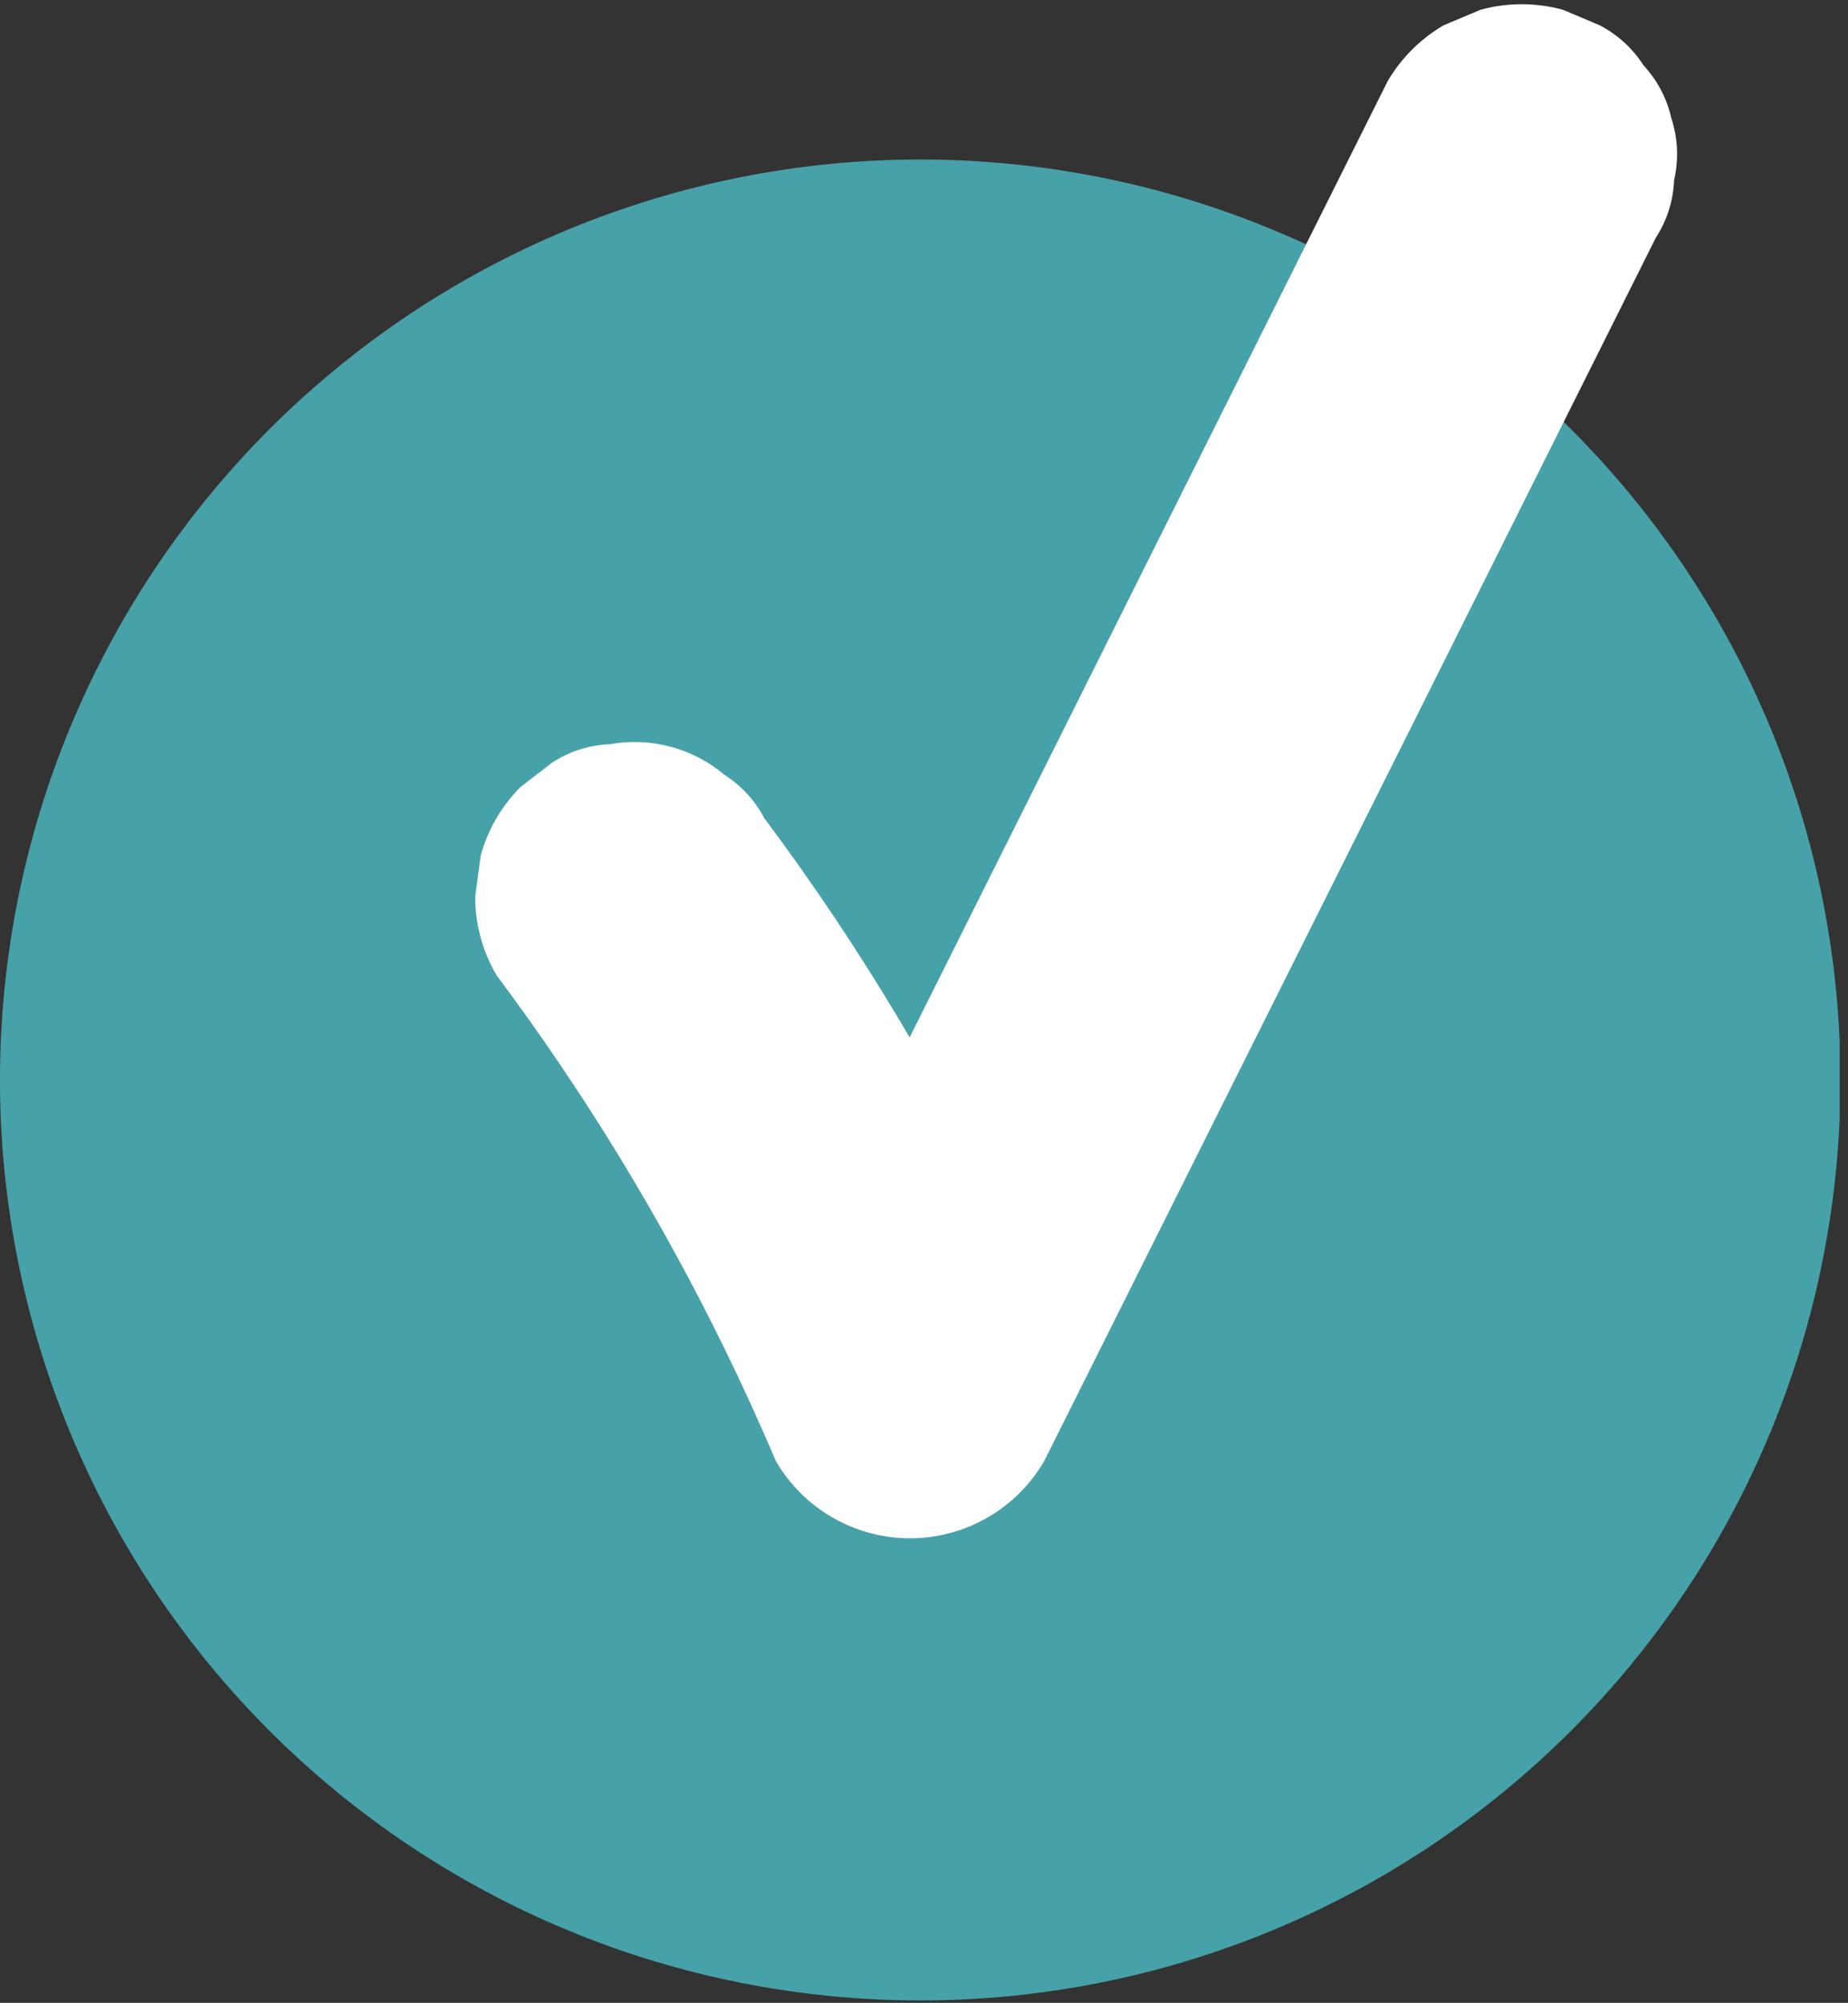 <svg xmlns="http://www.w3.org/2000/svg" xmlns:xlink="http://www.w3.org/1999/xlink" width="443" zoomAndPan="magnify" viewBox="0 0 332.25 360" height="480" preserveAspectRatio="xMidYMid meet" version="1.0"><rect x="0" y="0" width="332.25" height="360" fill="#333333" stroke="none"/><defs><clipPath id="1f5e13d95e"><path d="M 0 28 L 330.754 28 L 330.754 359.594 L 0 359.594 Z M 0 28 " clip-rule="nonzero"/></clipPath><clipPath id="a2b976a28c"><path d="M 85 0.406 L 302 0.406 L 302 277 L 85 277 Z M 85 0.406 " clip-rule="nonzero"/></clipPath></defs><g clip-path="url(#1f5e13d95e)"><path fill="#47a1a8" d="M 330.895 194.117 C 330.895 196.828 330.828 199.531 330.695 202.238 C 330.562 204.941 330.363 207.641 330.098 210.336 C 329.836 213.031 329.504 215.715 329.105 218.395 C 328.707 221.074 328.246 223.742 327.719 226.395 C 327.188 229.051 326.598 231.691 325.938 234.32 C 325.281 236.945 324.559 239.555 323.773 242.145 C 322.984 244.738 322.137 247.309 321.227 249.855 C 320.312 252.406 319.34 254.934 318.301 257.434 C 317.266 259.934 316.168 262.41 315.012 264.855 C 313.855 267.305 312.637 269.723 311.359 272.109 C 310.082 274.5 308.75 276.855 307.359 279.176 C 305.965 281.5 304.516 283.785 303.012 286.039 C 301.508 288.289 299.949 290.5 298.336 292.676 C 296.723 294.852 295.059 296.984 293.34 299.078 C 291.625 301.172 289.855 303.223 288.035 305.227 C 286.219 307.234 284.352 309.195 282.438 311.109 C 280.523 313.023 278.562 314.891 276.555 316.707 C 274.551 318.527 272.5 320.297 270.406 322.012 C 268.312 323.73 266.18 325.395 264.004 327.008 C 261.828 328.621 259.617 330.18 257.367 331.684 C 255.113 333.188 252.828 334.637 250.504 336.027 C 248.184 337.422 245.828 338.754 243.438 340.031 C 241.051 341.309 238.633 342.523 236.184 343.684 C 233.738 344.84 231.262 345.938 228.762 346.973 C 226.262 348.012 223.734 348.984 221.184 349.898 C 218.637 350.809 216.066 351.656 213.473 352.445 C 210.883 353.23 208.273 353.953 205.648 354.609 C 203.02 355.27 200.379 355.859 197.723 356.391 C 195.07 356.918 192.402 357.379 189.723 357.777 C 187.043 358.176 184.359 358.508 181.664 358.77 C 178.969 359.035 176.27 359.234 173.566 359.367 C 170.859 359.5 168.156 359.566 165.445 359.566 C 162.738 359.566 160.031 359.5 157.328 359.367 C 154.625 359.234 151.926 359.035 149.23 358.77 C 146.535 358.508 143.848 358.176 141.172 357.777 C 138.492 357.379 135.824 356.918 133.168 356.391 C 130.512 355.859 127.871 355.27 125.246 354.609 C 122.621 353.953 120.012 353.23 117.418 352.445 C 114.828 351.656 112.258 350.809 109.707 349.898 C 107.16 348.984 104.633 348.012 102.133 346.973 C 99.629 345.938 97.156 344.84 94.707 343.684 C 92.262 342.527 89.844 341.309 87.453 340.031 C 85.066 338.754 82.711 337.422 80.391 336.027 C 78.066 334.637 75.781 333.188 73.527 331.684 C 71.277 330.18 69.062 328.621 66.891 327.008 C 64.715 325.395 62.578 323.73 60.488 322.012 C 58.395 320.297 56.344 318.527 54.336 316.707 C 52.332 314.891 50.371 313.023 48.457 311.109 C 46.543 309.195 44.676 307.234 42.855 305.227 C 41.039 303.223 39.27 301.172 37.555 299.078 C 35.836 296.984 34.168 294.852 32.559 292.676 C 30.945 290.5 29.387 288.289 27.879 286.039 C 26.375 283.785 24.93 281.5 23.535 279.176 C 22.145 276.855 20.809 274.5 19.535 272.109 C 18.258 269.723 17.039 267.305 15.883 264.855 C 14.727 262.41 13.629 259.934 12.59 257.434 C 11.555 254.934 10.582 252.406 9.668 249.855 C 8.758 247.309 7.906 244.738 7.121 242.145 C 6.336 239.555 5.613 236.945 4.957 234.32 C 4.297 231.691 3.703 229.051 3.176 226.395 C 2.648 223.742 2.184 221.074 1.789 218.395 C 1.391 215.715 1.059 213.031 0.793 210.336 C 0.527 207.641 0.328 204.941 0.195 202.238 C 0.062 199.531 -0.004 196.828 -0.004 194.117 C -0.004 191.41 0.062 188.703 0.195 186 C 0.328 183.297 0.527 180.598 0.793 177.902 C 1.059 175.207 1.391 172.52 1.789 169.844 C 2.184 167.164 2.648 164.496 3.176 161.84 C 3.703 159.184 4.297 156.543 4.957 153.918 C 5.613 151.293 6.336 148.684 7.121 146.09 C 7.906 143.5 8.758 140.93 9.668 138.379 C 10.582 135.832 11.555 133.305 12.59 130.805 C 13.629 128.301 14.727 125.828 15.883 123.379 C 17.039 120.934 18.258 118.516 19.535 116.125 C 20.809 113.738 22.145 111.383 23.535 109.062 C 24.93 106.738 26.375 104.453 27.879 102.199 C 29.387 99.949 30.945 97.734 32.559 95.559 C 34.168 93.387 35.836 91.25 37.555 89.16 C 39.27 87.066 41.039 85.016 42.855 83.008 C 44.676 81.004 46.543 79.043 48.457 77.129 C 50.371 75.215 52.332 73.348 54.336 71.527 C 56.344 69.711 58.395 67.941 60.488 66.223 C 62.578 64.508 64.715 62.84 66.891 61.227 C 69.062 59.617 71.277 58.059 73.527 56.551 C 75.781 55.047 78.066 53.602 80.391 52.207 C 82.711 50.816 85.066 49.48 87.453 48.207 C 89.844 46.93 92.262 45.711 94.707 44.555 C 97.156 43.395 99.629 42.301 102.133 41.262 C 104.633 40.227 107.16 39.254 109.707 38.34 C 112.258 37.43 114.828 36.578 117.418 35.793 C 120.012 35.008 122.621 34.285 125.246 33.629 C 127.871 32.969 130.512 32.375 133.168 31.848 C 135.824 31.32 138.492 30.855 141.172 30.461 C 143.848 30.062 146.535 29.73 149.23 29.465 C 151.926 29.199 154.625 29 157.328 28.867 C 160.031 28.734 162.738 28.668 165.445 28.668 C 168.156 28.668 170.859 28.734 173.566 28.867 C 176.27 29 178.969 29.199 181.664 29.465 C 184.359 29.73 187.043 30.062 189.723 30.461 C 192.402 30.855 195.07 31.32 197.723 31.848 C 200.379 32.375 203.02 32.969 205.648 33.629 C 208.273 34.285 210.883 35.008 213.473 35.793 C 216.066 36.578 218.637 37.43 221.184 38.34 C 223.734 39.254 226.262 40.227 228.762 41.262 C 231.262 42.301 233.738 43.395 236.184 44.555 C 238.633 45.711 241.051 46.93 243.438 48.207 C 245.828 49.48 248.184 50.816 250.504 52.207 C 252.828 53.602 255.113 55.047 257.367 56.551 C 259.617 58.059 261.828 59.617 264.004 61.227 C 266.18 62.84 268.312 64.508 270.406 66.223 C 272.5 67.941 274.551 69.711 276.555 71.527 C 278.562 73.348 280.523 75.215 282.438 77.129 C 284.352 79.043 286.219 81.004 288.035 83.008 C 289.855 85.016 291.625 87.066 293.34 89.16 C 295.059 91.25 296.723 93.387 298.336 95.559 C 299.949 97.734 301.508 99.949 303.012 102.199 C 304.516 104.453 305.965 106.738 307.359 109.062 C 308.75 111.383 310.082 113.738 311.359 116.125 C 312.637 118.516 313.855 120.934 315.012 123.379 C 316.168 125.828 317.266 128.301 318.301 130.805 C 319.34 133.305 320.312 135.832 321.227 138.379 C 322.137 140.93 322.984 143.5 323.773 146.09 C 324.559 148.684 325.281 151.293 325.938 153.918 C 326.598 156.543 327.188 159.184 327.719 161.84 C 328.246 164.496 328.707 167.164 329.105 169.844 C 329.504 172.52 329.836 175.207 330.098 177.902 C 330.363 180.598 330.562 183.297 330.695 186 C 330.828 188.703 330.895 191.41 330.895 194.117 Z M 330.895 194.117 " fill-opacity="1" fill-rule="nonzero"/></g><g clip-path="url(#a2b976a28c)"><path fill="#ffffff" d="M 300.492 21.25 C 299.664 17.645 297.996 14.48 295.496 11.758 C 293.512 8.684 290.902 6.289 287.668 4.57 L 281.004 1.758 C 278.574 1.094 276.102 0.762 273.586 0.762 C 271.066 0.762 268.594 1.094 266.168 1.758 L 259.5 4.57 C 257.434 5.785 255.551 7.238 253.855 8.938 C 252.156 10.633 250.703 12.516 249.488 14.582 C 242.32 28.918 235.152 43.254 227.988 57.59 L 206.578 100.398 C 199.41 114.734 192.242 129.07 185.078 143.406 L 163.668 186.215 C 163.625 186.301 163.582 186.387 163.543 186.469 C 159.352 179.312 154.953 172.277 150.348 165.363 C 146.207 159.156 141.902 153.066 137.434 147.094 C 135.719 143.859 133.324 141.25 130.246 139.266 C 128.836 138.074 127.312 137.055 125.68 136.203 C 124.043 135.352 122.336 134.688 120.551 134.215 C 118.77 133.738 116.957 133.465 115.117 133.391 C 113.273 133.316 111.445 133.441 109.629 133.77 C 105.871 133.934 102.414 135.035 99.254 137.078 L 93.605 141.441 C 91.898 143.148 90.434 145.043 89.219 147.129 C 88.004 149.219 87.074 151.426 86.43 153.754 C 86.094 156.227 85.758 158.699 85.434 161.172 C 85.43 163.648 85.754 166.078 86.402 168.469 C 87.047 170.859 87.996 173.121 89.25 175.258 C 104.996 196.336 118.656 218.695 130.223 242.324 C 133.5 249.023 136.598 255.805 139.52 262.672 C 139.824 263.191 140.148 263.707 140.484 264.207 C 140.824 264.711 141.18 265.199 141.551 265.68 C 141.922 266.16 142.309 266.625 142.711 267.078 C 143.113 267.531 143.527 267.973 143.957 268.398 C 144.387 268.828 144.832 269.238 145.289 269.637 C 145.746 270.035 146.215 270.418 146.699 270.785 C 147.18 271.152 147.672 271.504 148.18 271.84 C 148.684 272.172 149.199 272.492 149.723 272.793 C 150.25 273.094 150.785 273.379 151.328 273.645 C 151.871 273.914 152.426 274.16 152.984 274.391 C 153.547 274.621 154.113 274.836 154.688 275.027 C 155.262 275.223 155.84 275.398 156.426 275.555 C 157.012 275.711 157.602 275.848 158.195 275.965 C 158.789 276.082 159.387 276.18 159.988 276.258 C 160.59 276.336 161.191 276.395 161.797 276.438 C 162.402 276.477 163.008 276.496 163.613 276.496 C 164.219 276.496 164.824 276.477 165.43 276.438 C 166.035 276.395 166.637 276.336 167.238 276.258 C 167.84 276.18 168.438 276.082 169.031 275.965 C 169.625 275.848 170.215 275.711 170.801 275.555 C 171.387 275.398 171.965 275.223 172.539 275.027 C 173.113 274.836 173.68 274.621 174.242 274.391 C 174.801 274.16 175.355 273.914 175.898 273.645 C 176.441 273.379 176.977 273.094 177.504 272.793 C 178.027 272.492 178.543 272.172 179.047 271.84 C 179.555 271.504 180.047 271.152 180.527 270.785 C 181.012 270.418 181.48 270.035 181.938 269.637 C 182.395 269.238 182.84 268.828 183.27 268.398 C 183.699 267.973 184.113 267.531 184.516 267.078 C 184.918 266.625 185.305 266.16 185.676 265.68 C 186.047 265.199 186.402 264.711 186.742 264.207 C 187.078 263.707 187.402 263.191 187.707 262.672 C 194.879 248.336 202.047 234 209.211 219.664 L 230.617 176.855 L 252.121 133.883 C 259.254 119.613 266.391 105.34 273.523 91.07 L 295.031 48.066 L 297.684 42.754 C 299.723 39.594 300.824 36.137 300.988 32.375 C 301.836 28.621 301.672 24.914 300.492 21.25 Z M 300.492 21.25 " fill-opacity="1" fill-rule="nonzero"/></g></svg>